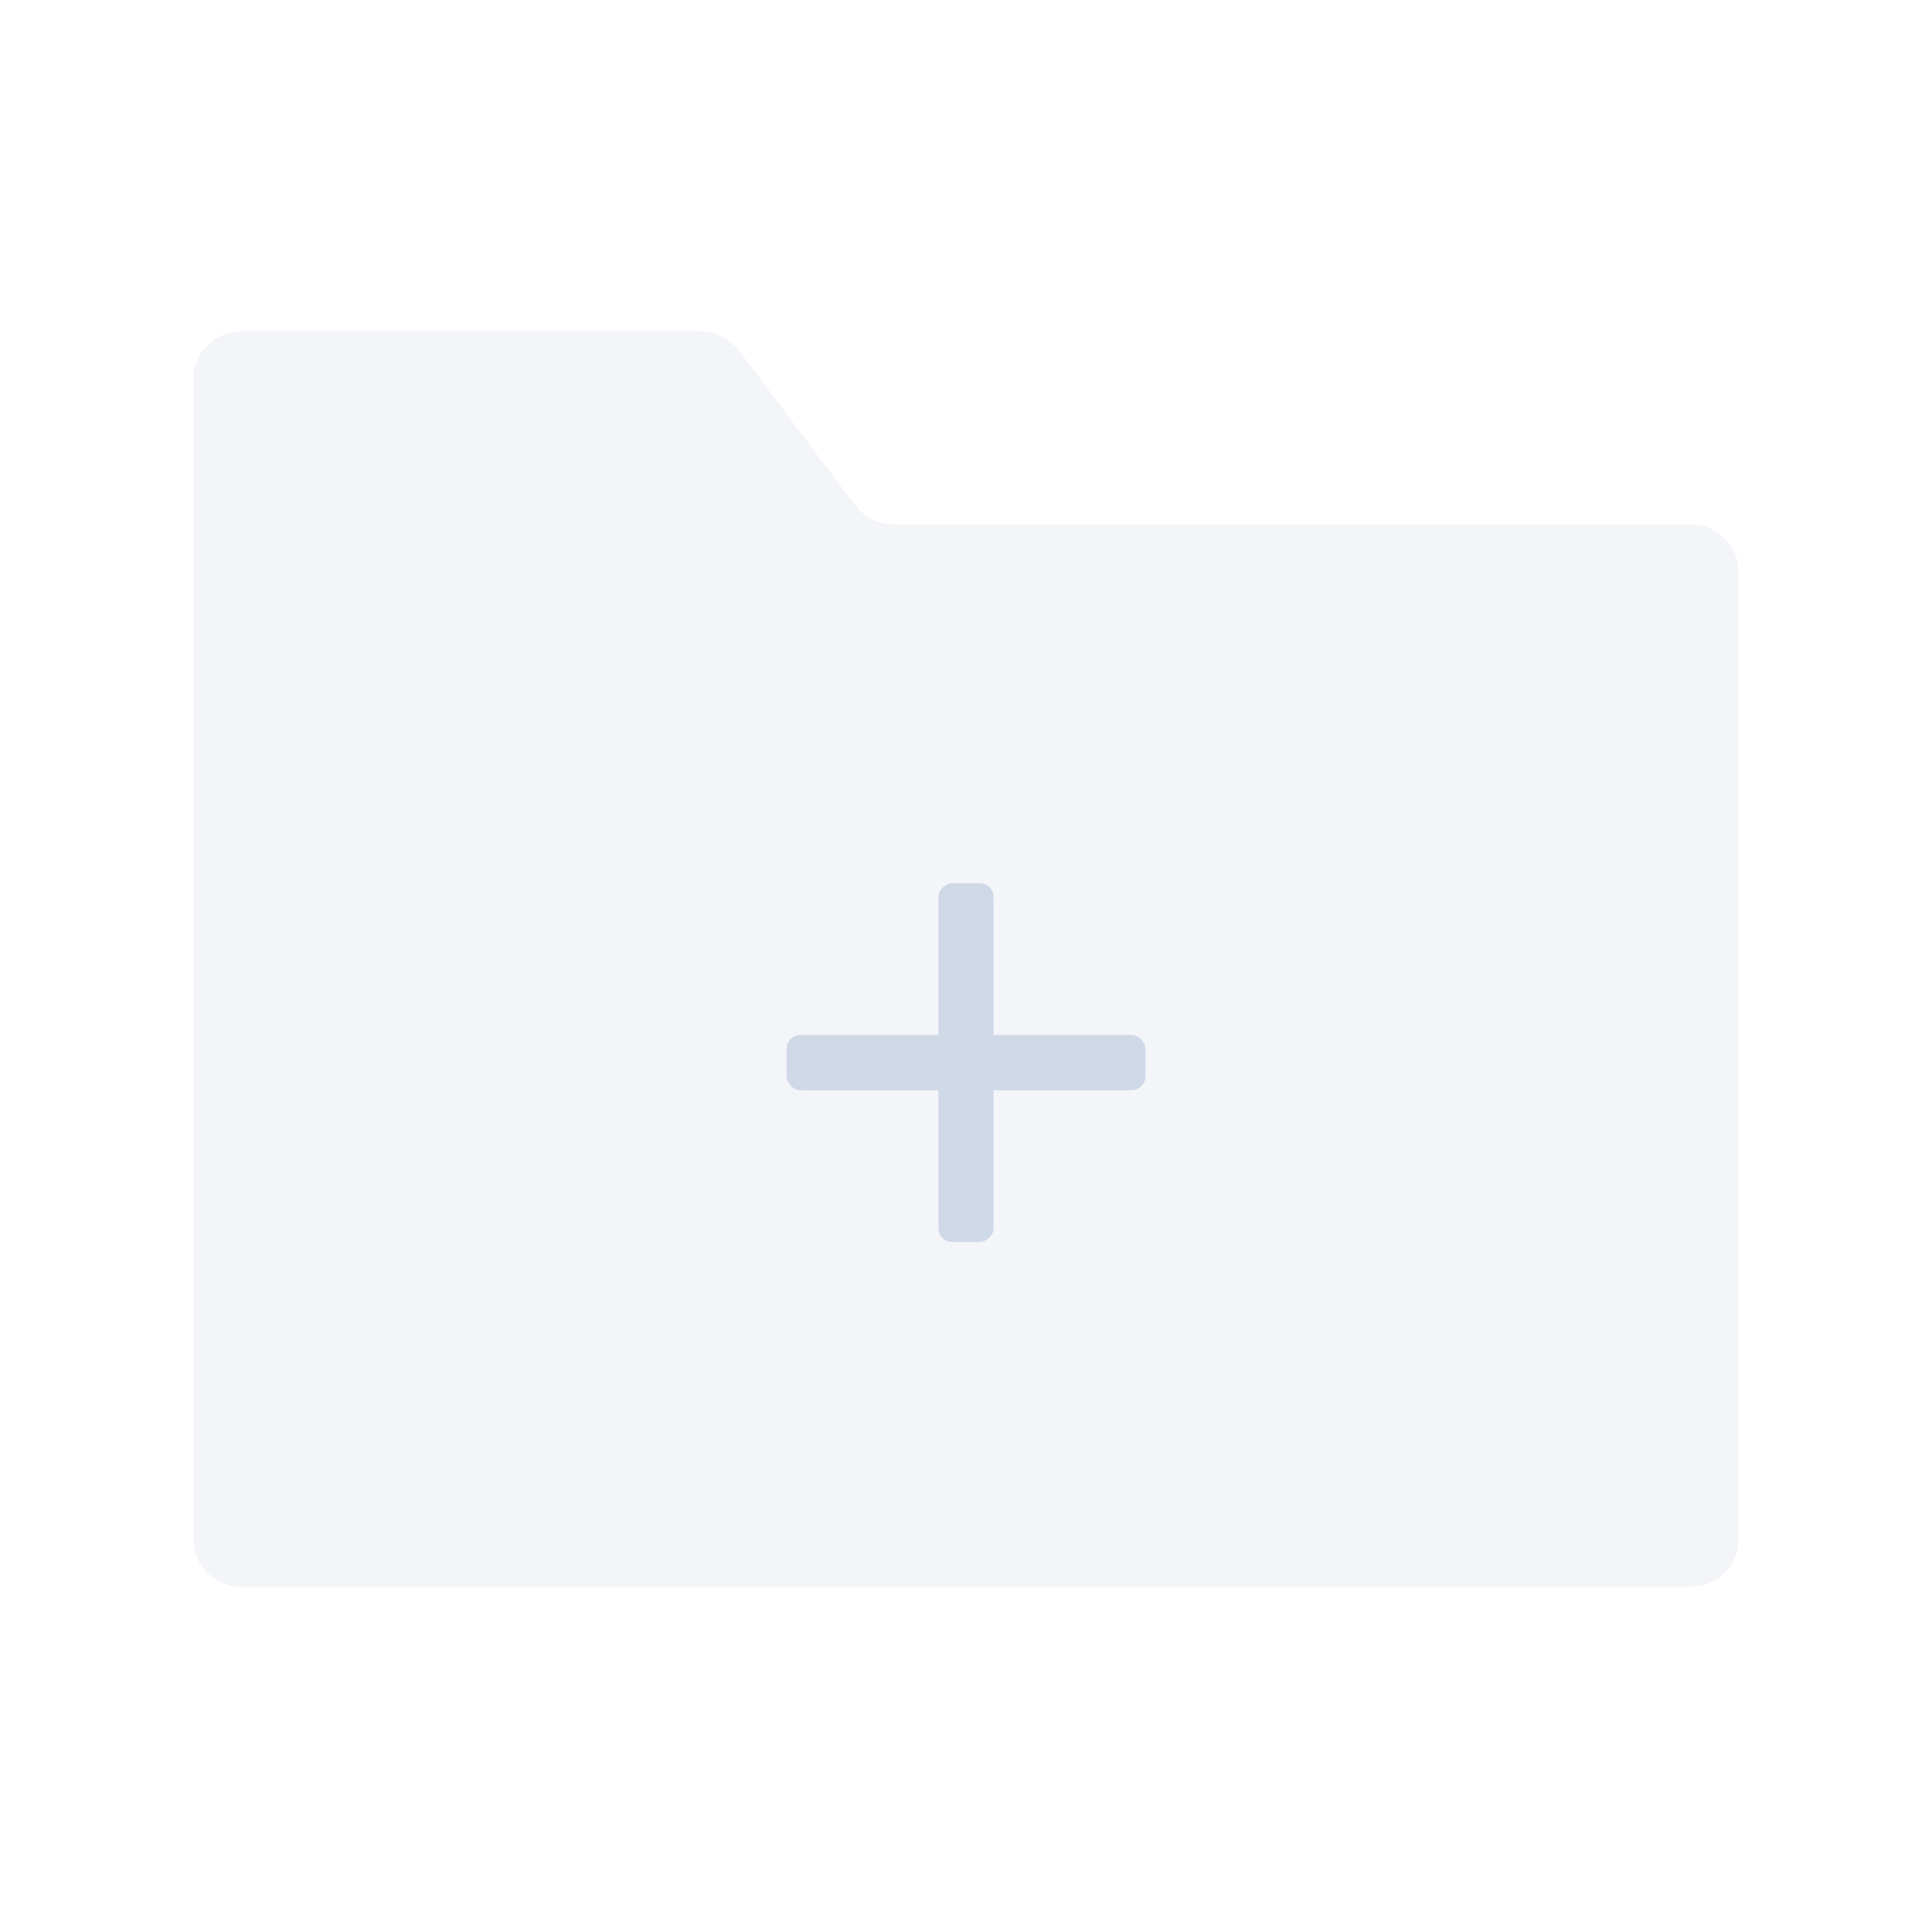 <svg width="140" height="140" viewBox="0 0 140 140" fill="none" xmlns="http://www.w3.org/2000/svg">
<g filter="url(#filter0_b_263_3252)">
<path fill-rule="evenodd" clip-rule="evenodd" d="M53.55 25.4C52.889 24.519 51.852 24 50.75 24H17.5C15.567 24 14 25.567 14 27.5V38V111.5C14 113.433 15.567 115 17.5 115H122.5C124.433 115 126 113.433 126 111.5V41.5C126 39.567 124.433 38 122.5 38H64.75C63.648 38 62.611 37.481 61.95 36.6L53.55 25.4Z" fill="#F4F5F9"/>
</g>
<rect x="57" y="75" width="26" height="4" rx="1" fill="#CFD8E7"/>
<rect x="72" y="64" width="26" height="4" rx="1" transform="rotate(90 72 64)" fill="#CFD8E7"/>
<defs>
<filter id="filter0_b_263_3252" x="0" y="10" width="140" height="119" filterUnits="userSpaceOnUse" color-interpolation-filters="sRGB">
<feFlood flood-opacity="0" result="BackgroundImageFix"/>
<feGaussianBlur in="BackgroundImage" stdDeviation="7"/>
<feComposite in2="SourceAlpha" operator="in" result="effect1_backgroundBlur_263_3252"/>
<feBlend mode="normal" in="SourceGraphic" in2="effect1_backgroundBlur_263_3252" result="shape"/>
</filter>
</defs>
</svg>
